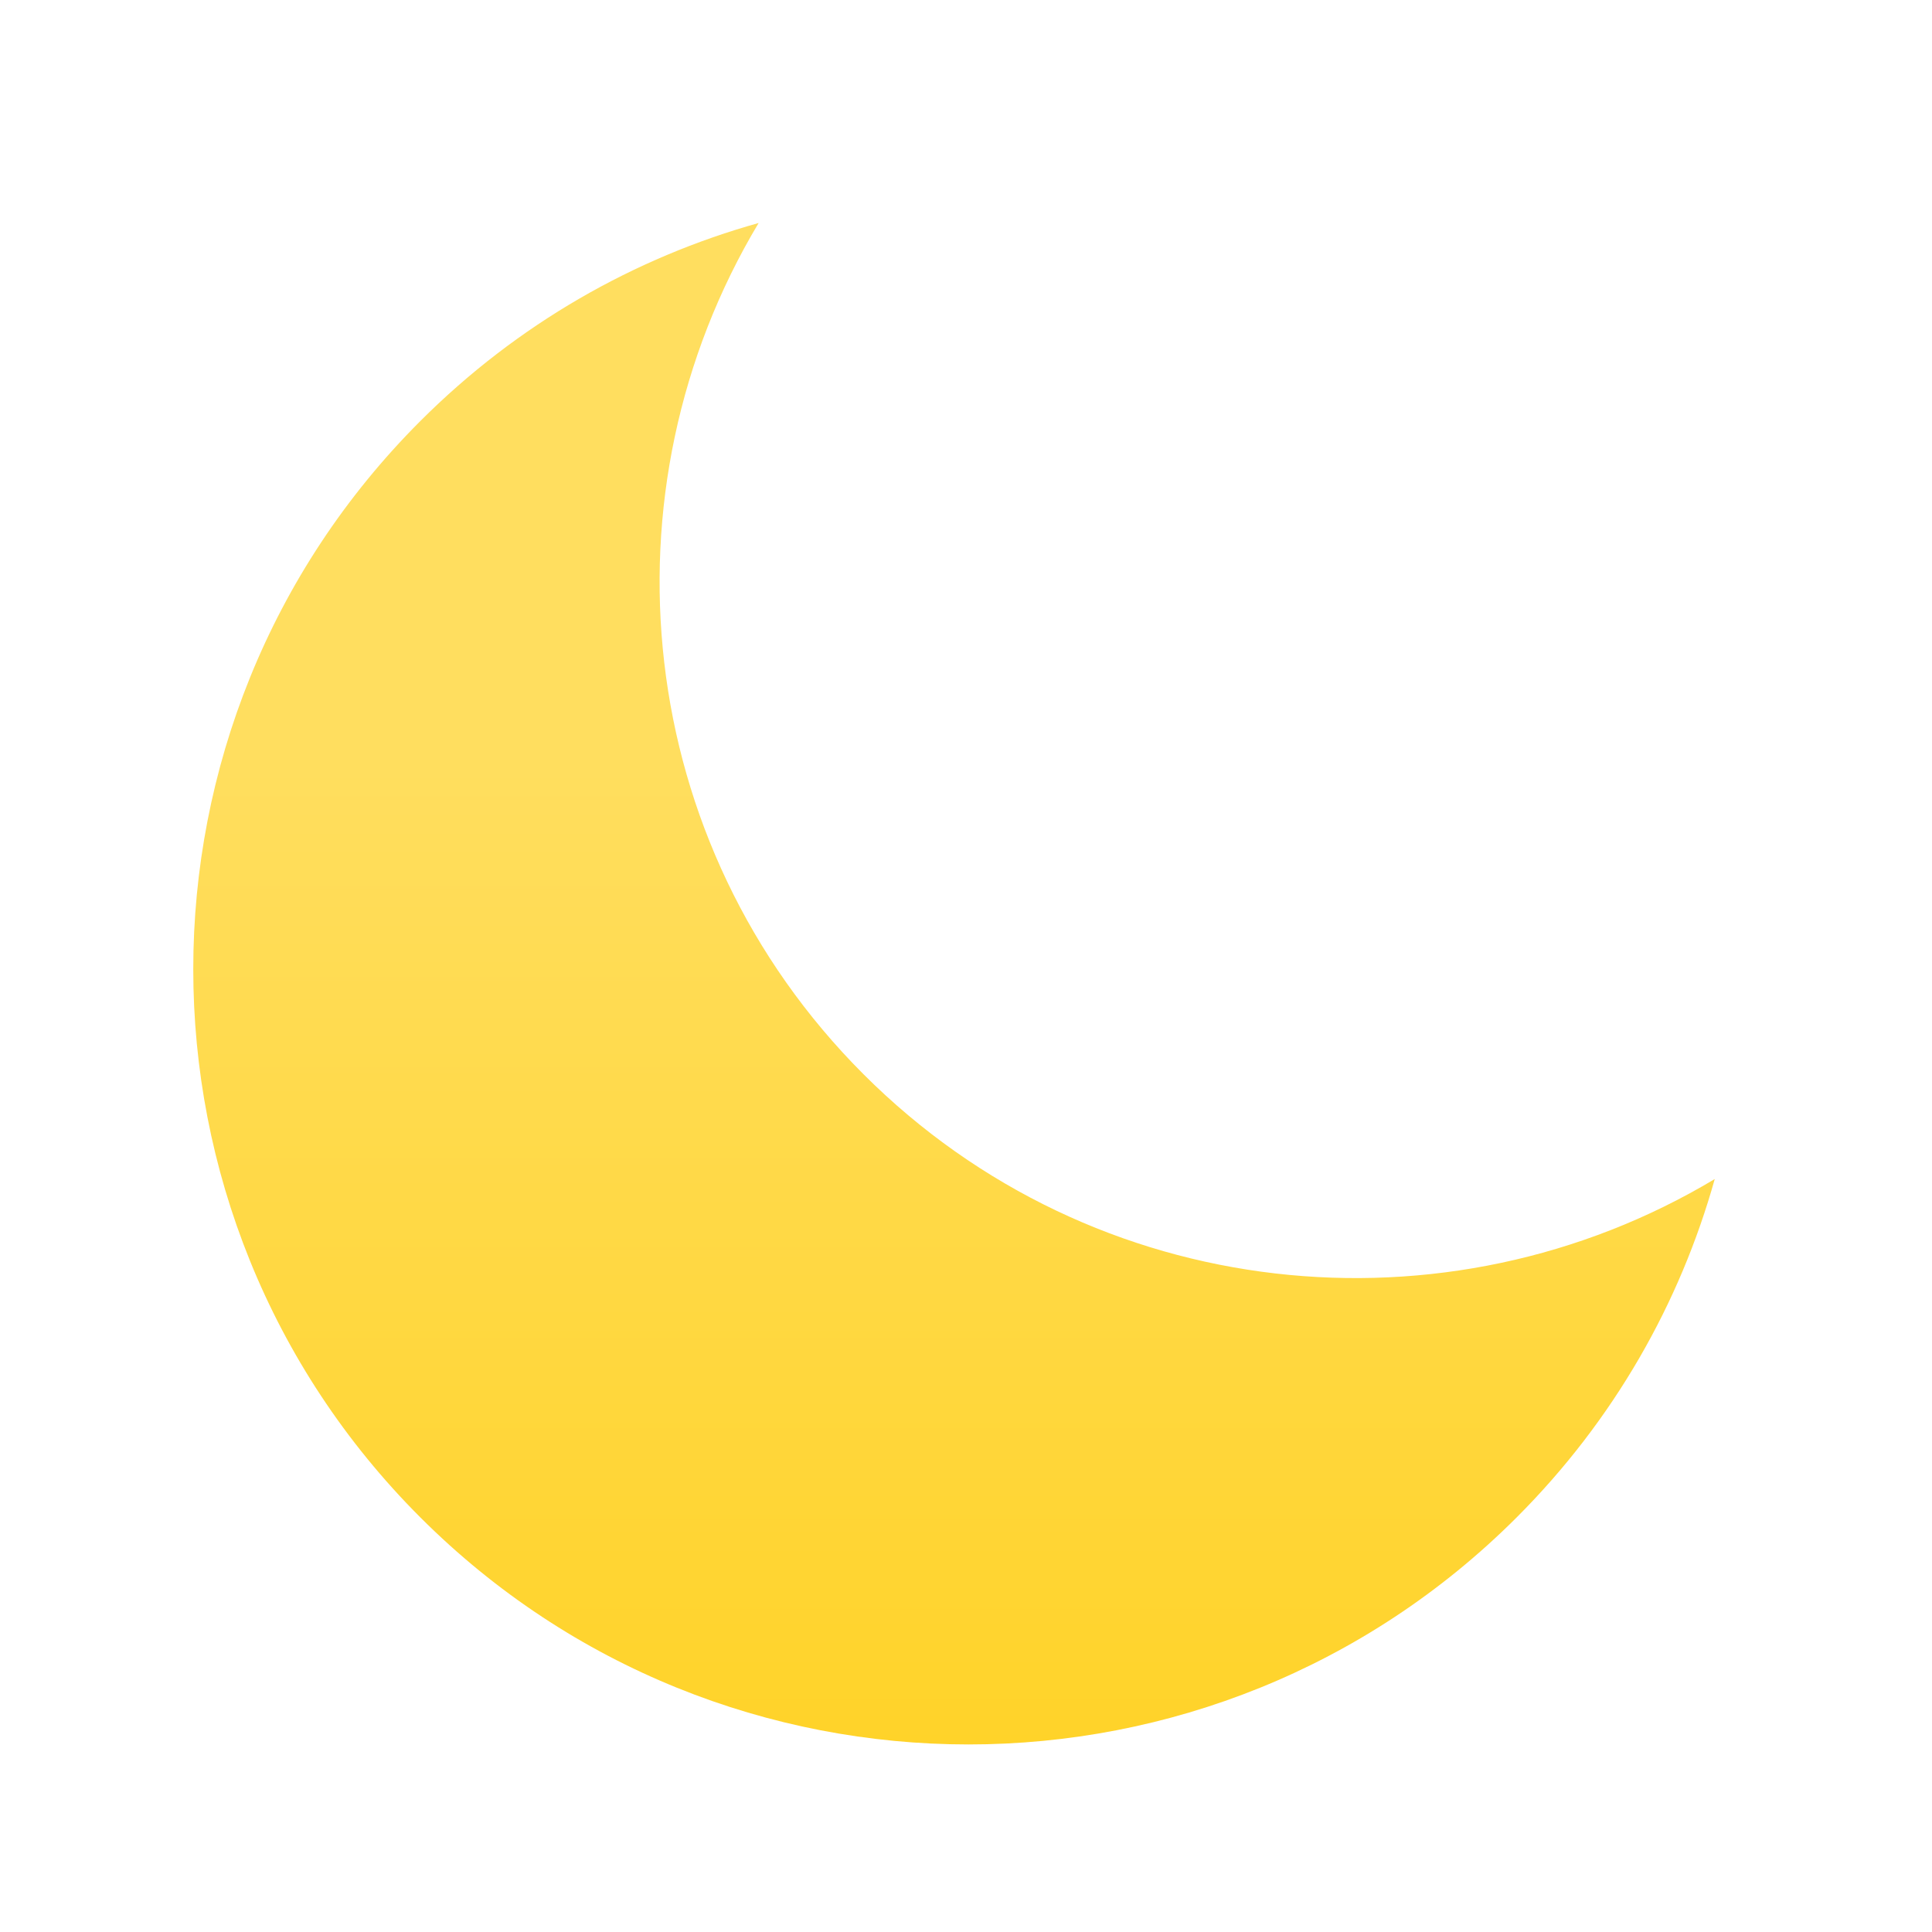 <svg xmlns="http://www.w3.org/2000/svg" width="64.001" height="64">
  <path fill="none" d="M0 0H64.001V64H0z"/>
  <linearGradient id="a" gradientUnits="userSpaceOnUse" x1="31.603" y1="57.788" x2="31.603" y2="16.852">
    <stop offset="0" stop-color="#ffd329"/>
    <stop offset=".804" stop-color="#ffde5f"/>
  </linearGradient>
  <path fill="url(#a)" d="M28.605,35.586c-7.652-7.652-8.792-19.321-3.474-28.199c-4.104,1.149-7.979,3.333-11.208,6.562 C3.895,23.977,3.895,40.238,13.925,50.267c10.028,10.028,26.289,10.028,36.317,0c3.229-3.229,5.412-7.104,6.562-11.209 C47.924,44.377,36.254,43.235,28.605,35.586z"/>
</svg>
